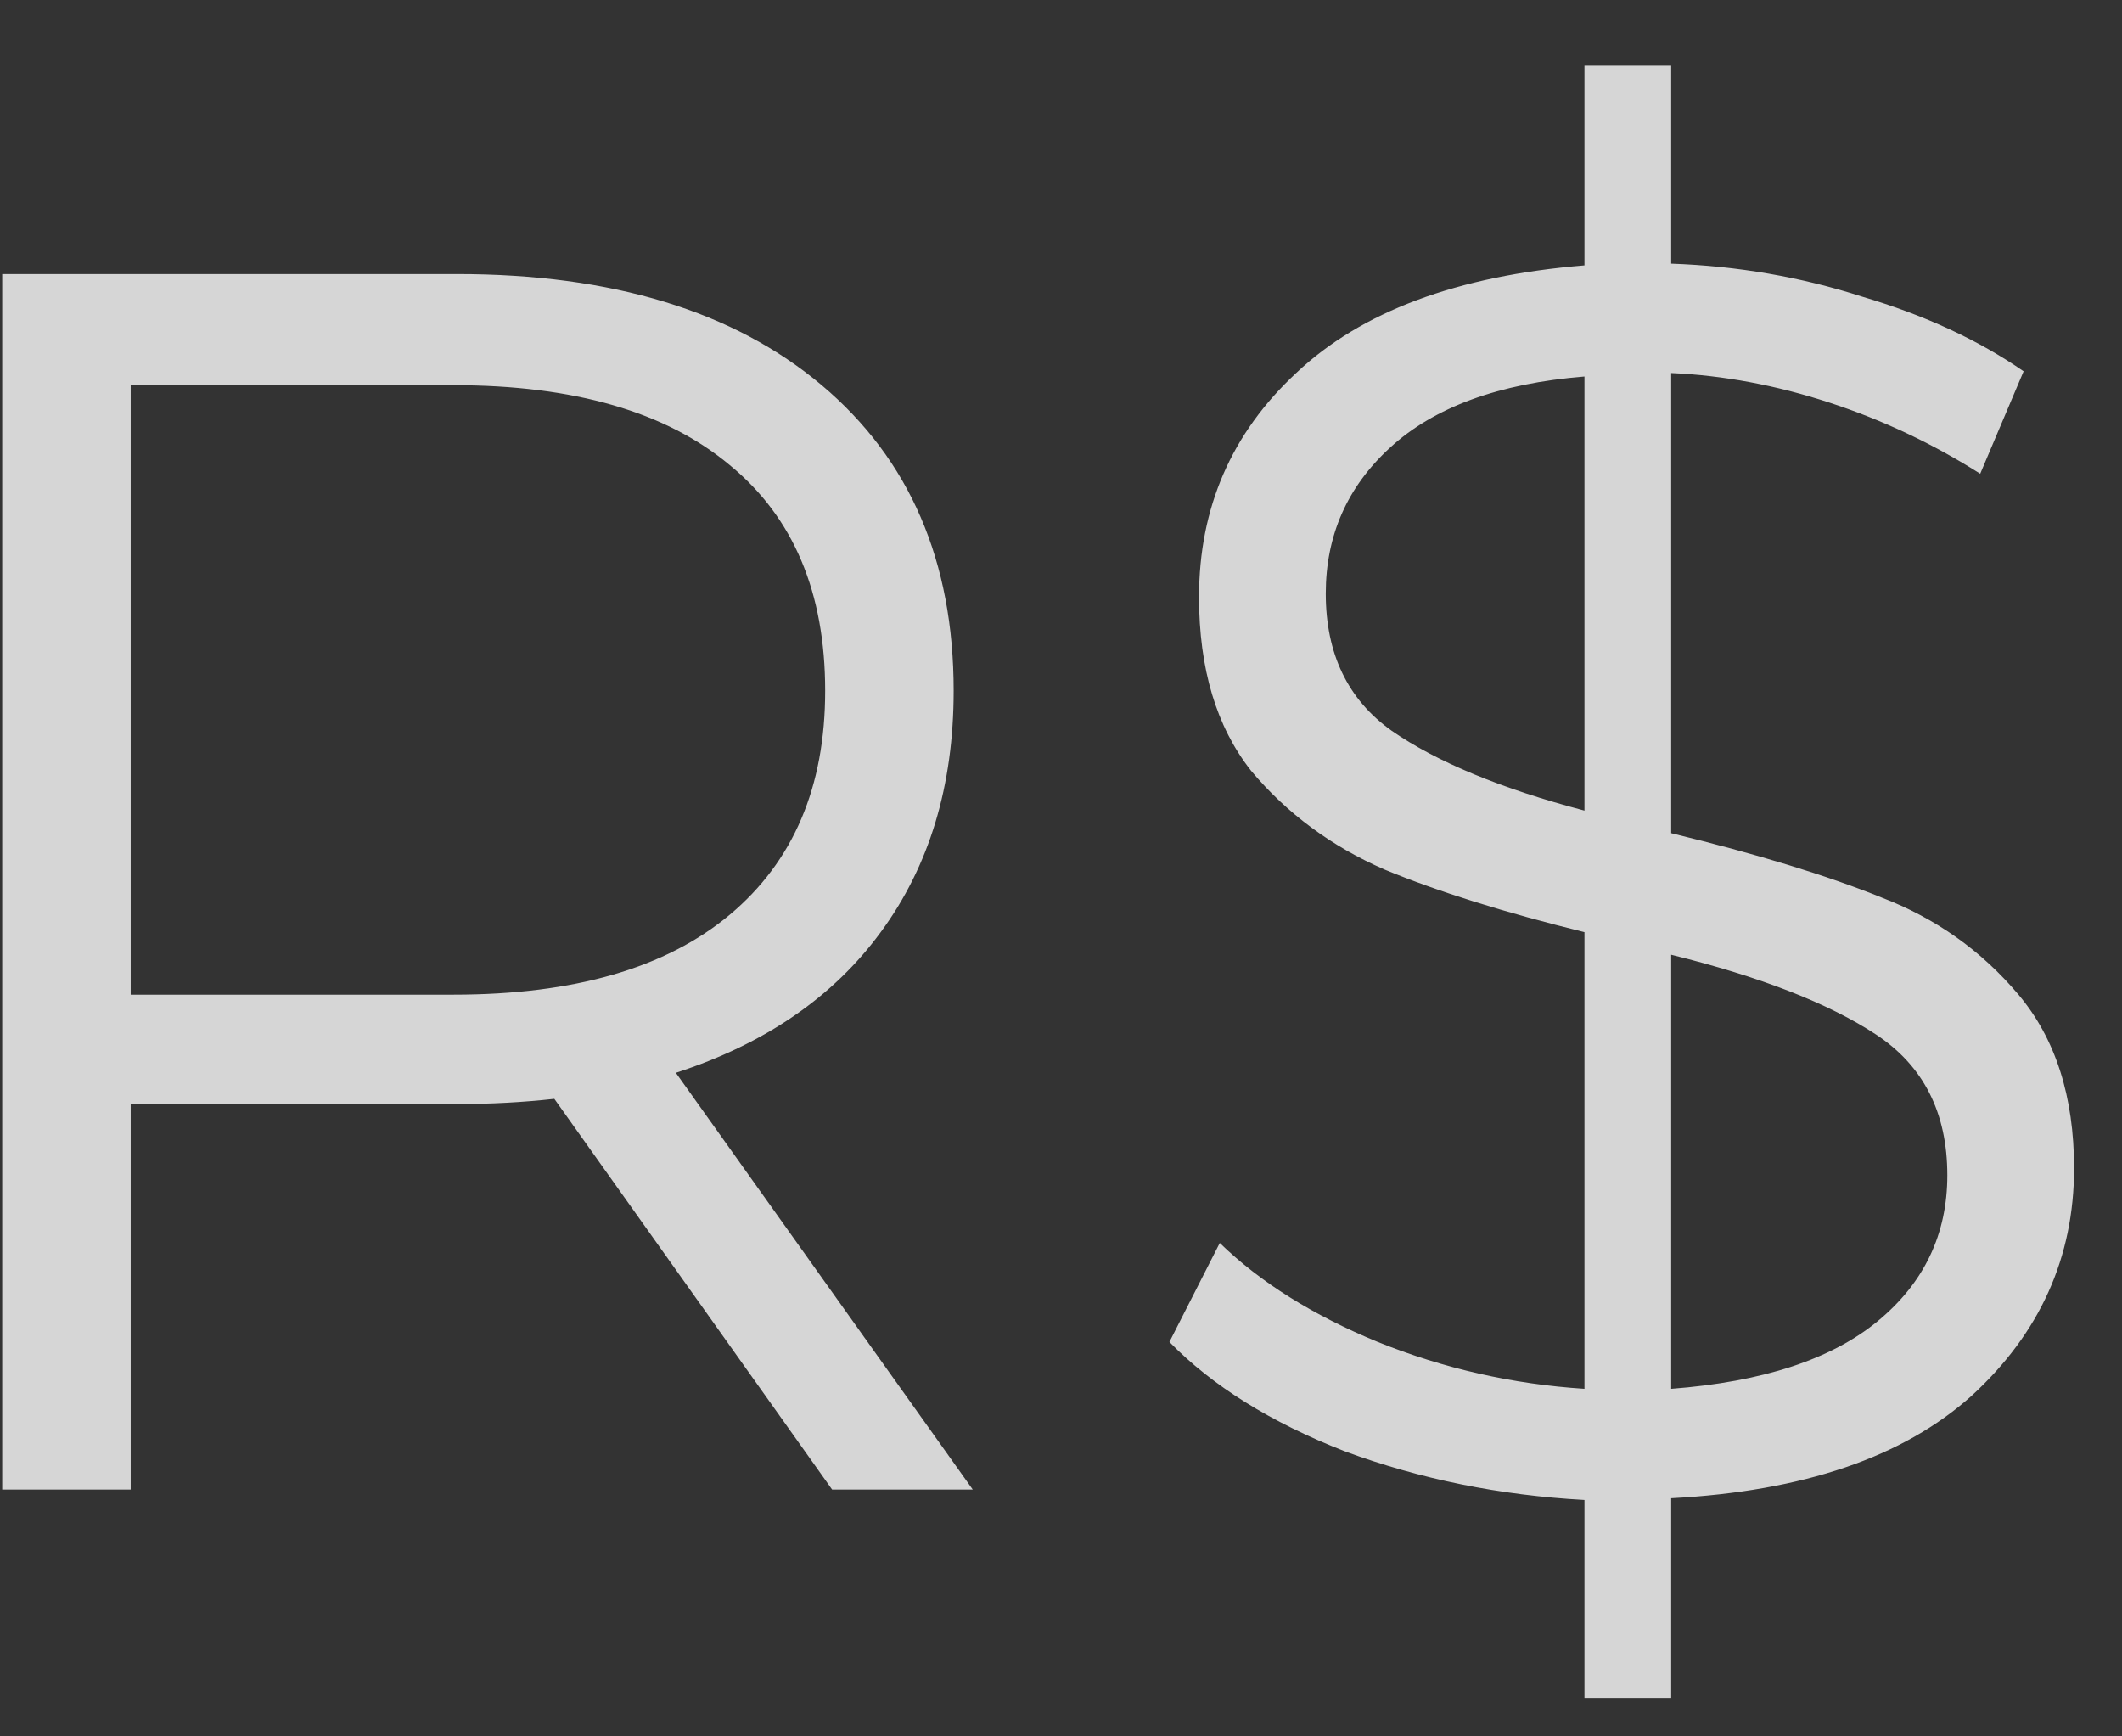 <svg width="22" height="18" viewBox="0 0 22 18" fill="none" xmlns="http://www.w3.org/2000/svg">
<rect x="0" y="0" width="22" height="18" fill="#333333" stroke="none"/>
<path opacity="0.8" d="M8.627 15.441L5.747 11.391C5.423 11.427 5.087 11.445 4.739 11.445H1.355V15.441H0.023V2.841H4.739C6.347 2.841 7.607 3.225 8.519 3.993C9.431 4.761 9.887 5.817 9.887 7.161C9.887 8.145 9.635 8.979 9.131 9.663C8.639 10.335 7.931 10.821 7.007 11.121L10.085 15.441H8.627ZM4.703 10.311C5.951 10.311 6.905 10.035 7.565 9.483C8.225 8.931 8.555 8.157 8.555 7.161C8.555 6.141 8.225 5.361 7.565 4.821C6.905 4.269 5.951 3.993 4.703 3.993H1.355V10.311H4.703ZM21.503 12.111C21.503 13.035 21.148 13.821 20.441 14.469C19.733 15.105 18.695 15.459 17.326 15.531V17.601H16.427V15.549C15.55 15.501 14.723 15.333 13.943 15.045C13.175 14.745 12.569 14.367 12.124 13.911L12.646 12.885C13.066 13.293 13.613 13.635 14.284 13.911C14.969 14.187 15.682 14.349 16.427 14.397V9.663C15.598 9.459 14.909 9.243 14.357 9.015C13.805 8.775 13.342 8.433 12.97 7.989C12.611 7.533 12.431 6.933 12.431 6.189C12.431 5.265 12.767 4.491 13.438 3.867C14.111 3.231 15.107 2.859 16.427 2.751V0.681H17.326V2.733C18.011 2.757 18.671 2.871 19.306 3.075C19.954 3.267 20.512 3.525 20.98 3.849L20.53 4.911C20.038 4.599 19.517 4.353 18.965 4.173C18.413 3.993 17.866 3.891 17.326 3.867V8.637C18.215 8.853 18.941 9.075 19.505 9.303C20.069 9.519 20.543 9.855 20.927 10.311C21.311 10.767 21.503 11.367 21.503 12.111ZM13.745 6.153C13.745 6.777 13.973 7.251 14.428 7.575C14.896 7.899 15.562 8.175 16.427 8.403V3.903C15.539 3.975 14.867 4.221 14.411 4.641C13.966 5.049 13.745 5.553 13.745 6.153ZM17.326 14.397C18.274 14.325 18.988 14.091 19.468 13.695C19.948 13.299 20.189 12.795 20.189 12.183C20.189 11.535 19.942 11.049 19.451 10.725C18.959 10.401 18.25 10.125 17.326 9.897V14.397Z" fill="white"/>
</svg>
